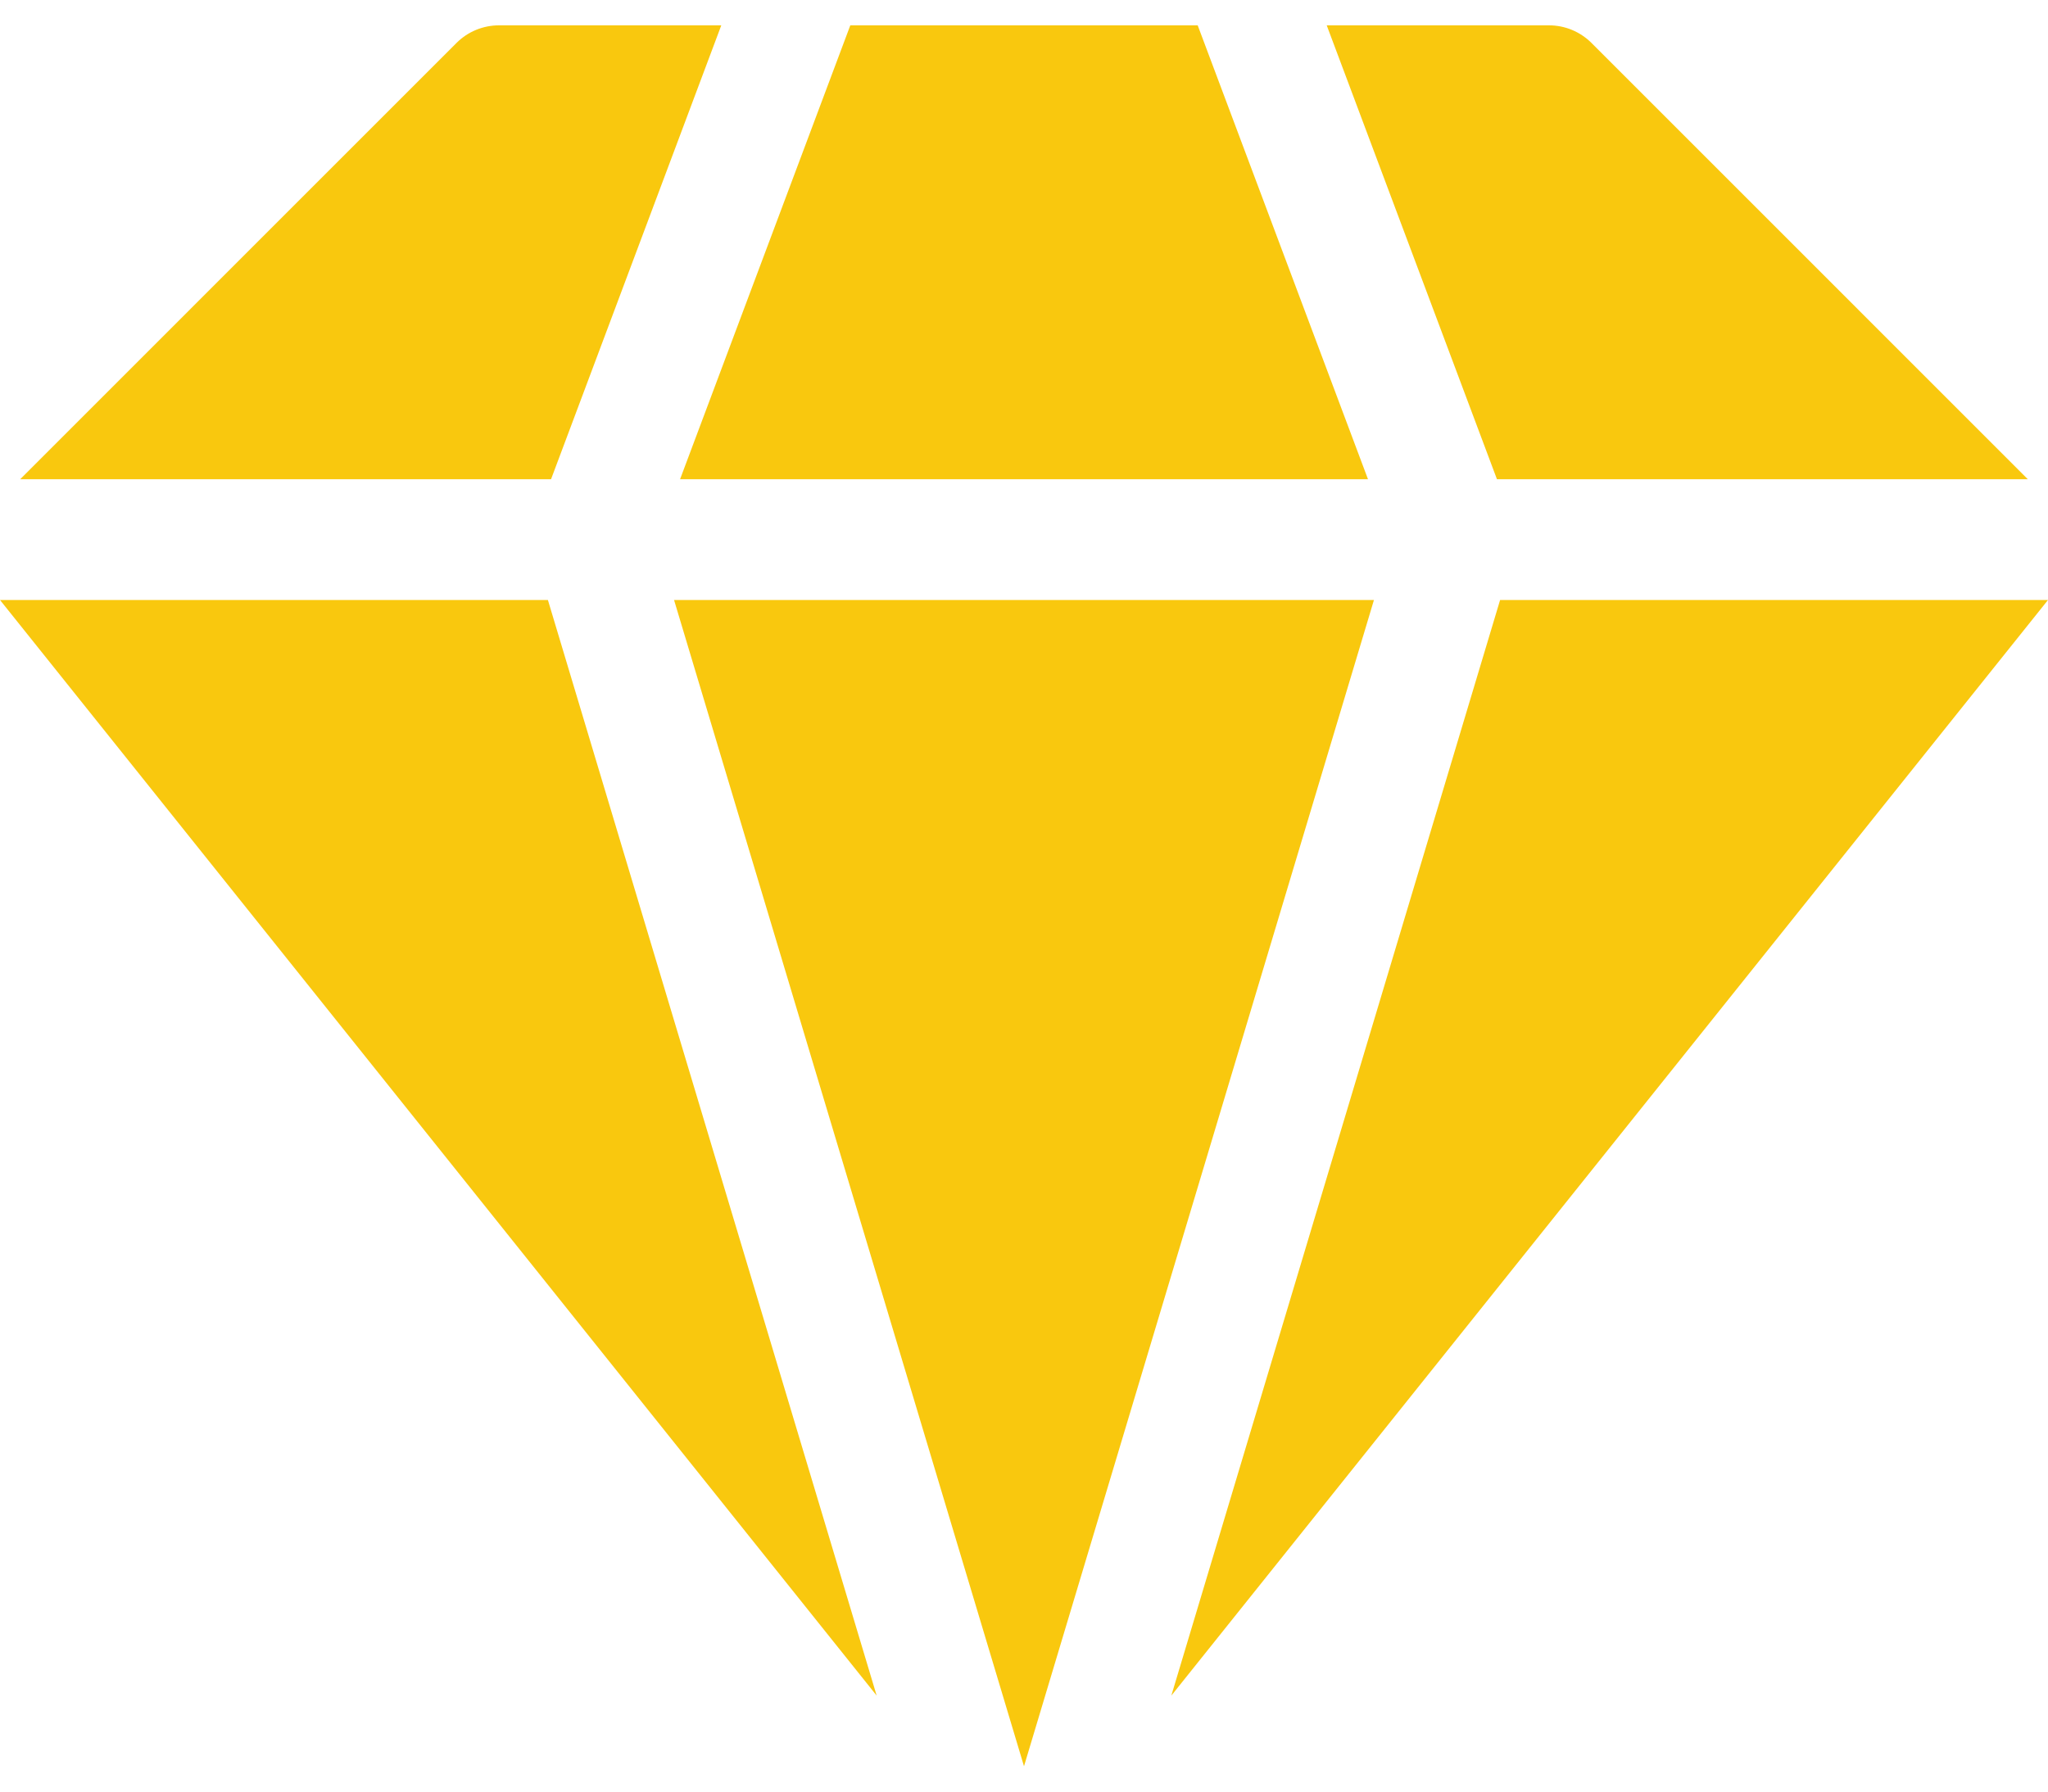 <svg width="32" height="28" viewBox="0 0 32 28" fill="none" xmlns="http://www.w3.org/2000/svg">
<path d="M23.439 9.377L18.302 26.5L32 9.377H23.439ZM8.561 9.377H0L13.698 26.5L8.561 9.377ZM31.685 7.49L24.866 0.67C24.778 0.583 24.675 0.514 24.561 0.467C24.448 0.42 24.326 0.396 24.203 0.396H20.73L23.39 7.49H31.685ZM8.61 7.49L11.27 0.396H7.797C7.549 0.396 7.31 0.494 7.134 0.67L0.315 7.49H8.61ZM21.468 9.377H10.532L16 27.604L21.468 9.377ZM10.626 7.49H21.375L18.714 0.396H13.286L10.626 7.49Z" fill="#F9C80E"/>
</svg>
